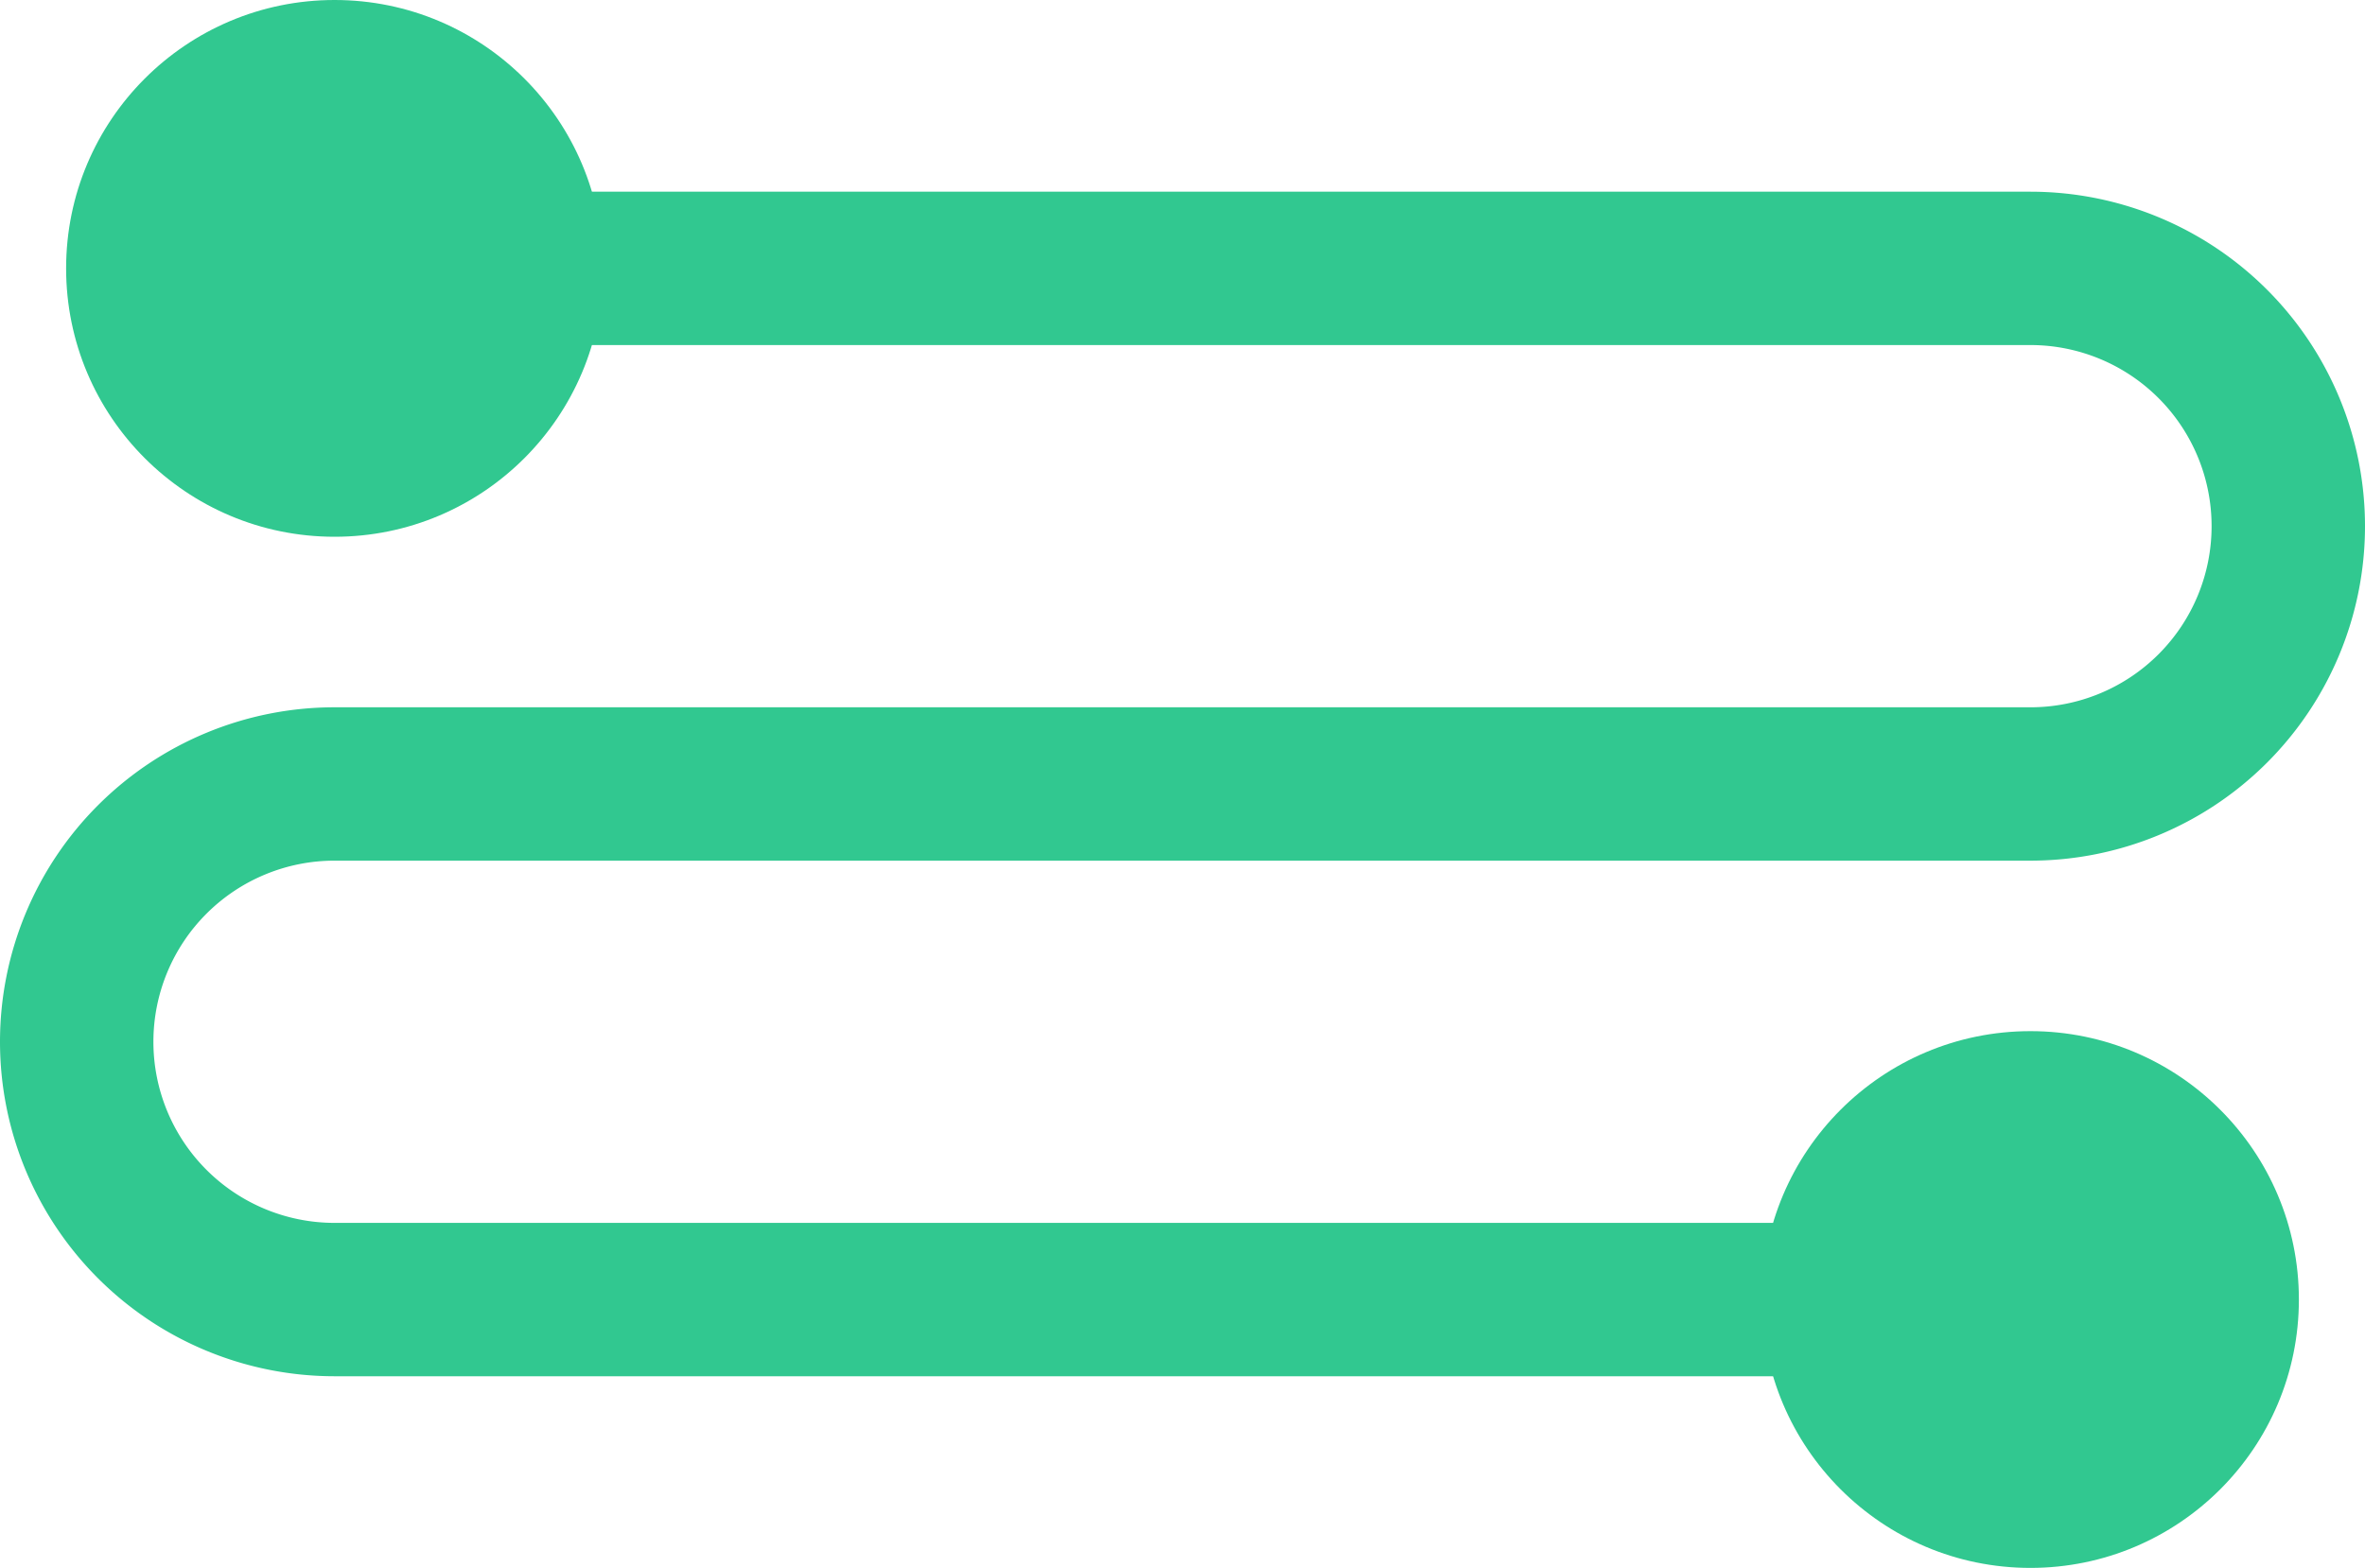 <svg xmlns="http://www.w3.org/2000/svg" viewBox="0 0 61.667 40.895"><defs><style>.cls-1{fill:#31c890;}.cls-2{fill:none;stroke:#31c890;stroke-miterlimit:10;stroke-width:4px;}</style></defs><title>alpha-roud</title><g id="Слой_2" data-name="Слой 2"><g id="roud"><g id="roud-2" data-name="roud"><circle id="b" class="cls-1" cx="8.724" cy="7" r="7"/><circle id="a" class="cls-1" cx="52.943" cy="33.895" r="7"/><path id="line" class="cls-2" d="M14.182,7H52.943a6.724,6.724,0,1,1,0,13.448H8.724a6.724,6.724,0,0,0,0,13.448H47.485"/></g></g></g></svg>